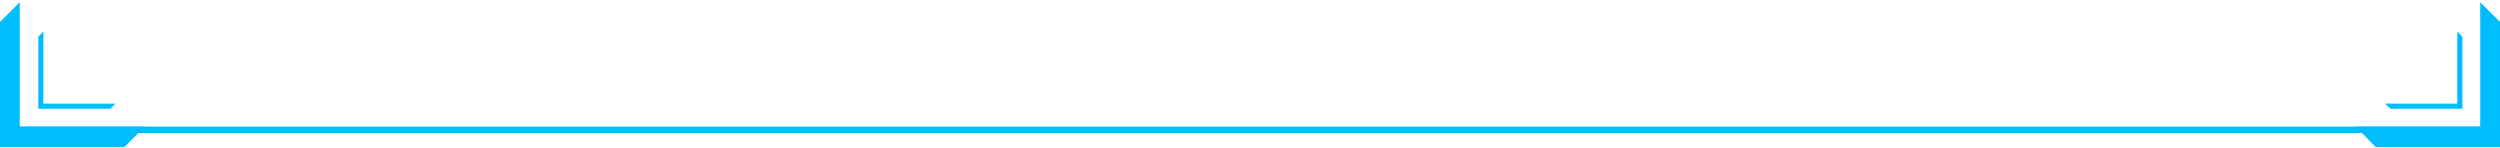 <svg width="725" height="43" viewBox="0 0 725 43" fill="none" xmlns="http://www.w3.org/2000/svg">
<path d="M683.191 36.71H719.266V0.636L725.001 6.371V42.63H688.926L683.191 36.71Z" fill="#00BDFF"/>
<path d="M691.701 30.05H712.606V9.146L714.086 10.626V31.53H693.181L691.701 30.05Z" fill="#00BDFF"/>
<path d="M12.58 9.146L12.58 30.05H33.484L32.004 31.53H11.1L11.1 10.626L12.58 9.146Z" fill="#00BDFF"/>
<path d="M5.735 0.636L5.735 36.711H41.994L36.074 42.63H0L0 6.371L5.735 0.636Z" fill="#00BDFF"/>
<path d="M719.264 36.71L3.699 36.71L3.699 38.56L719.264 38.56V36.71Z" fill="#00BDFF"/>
</svg>
